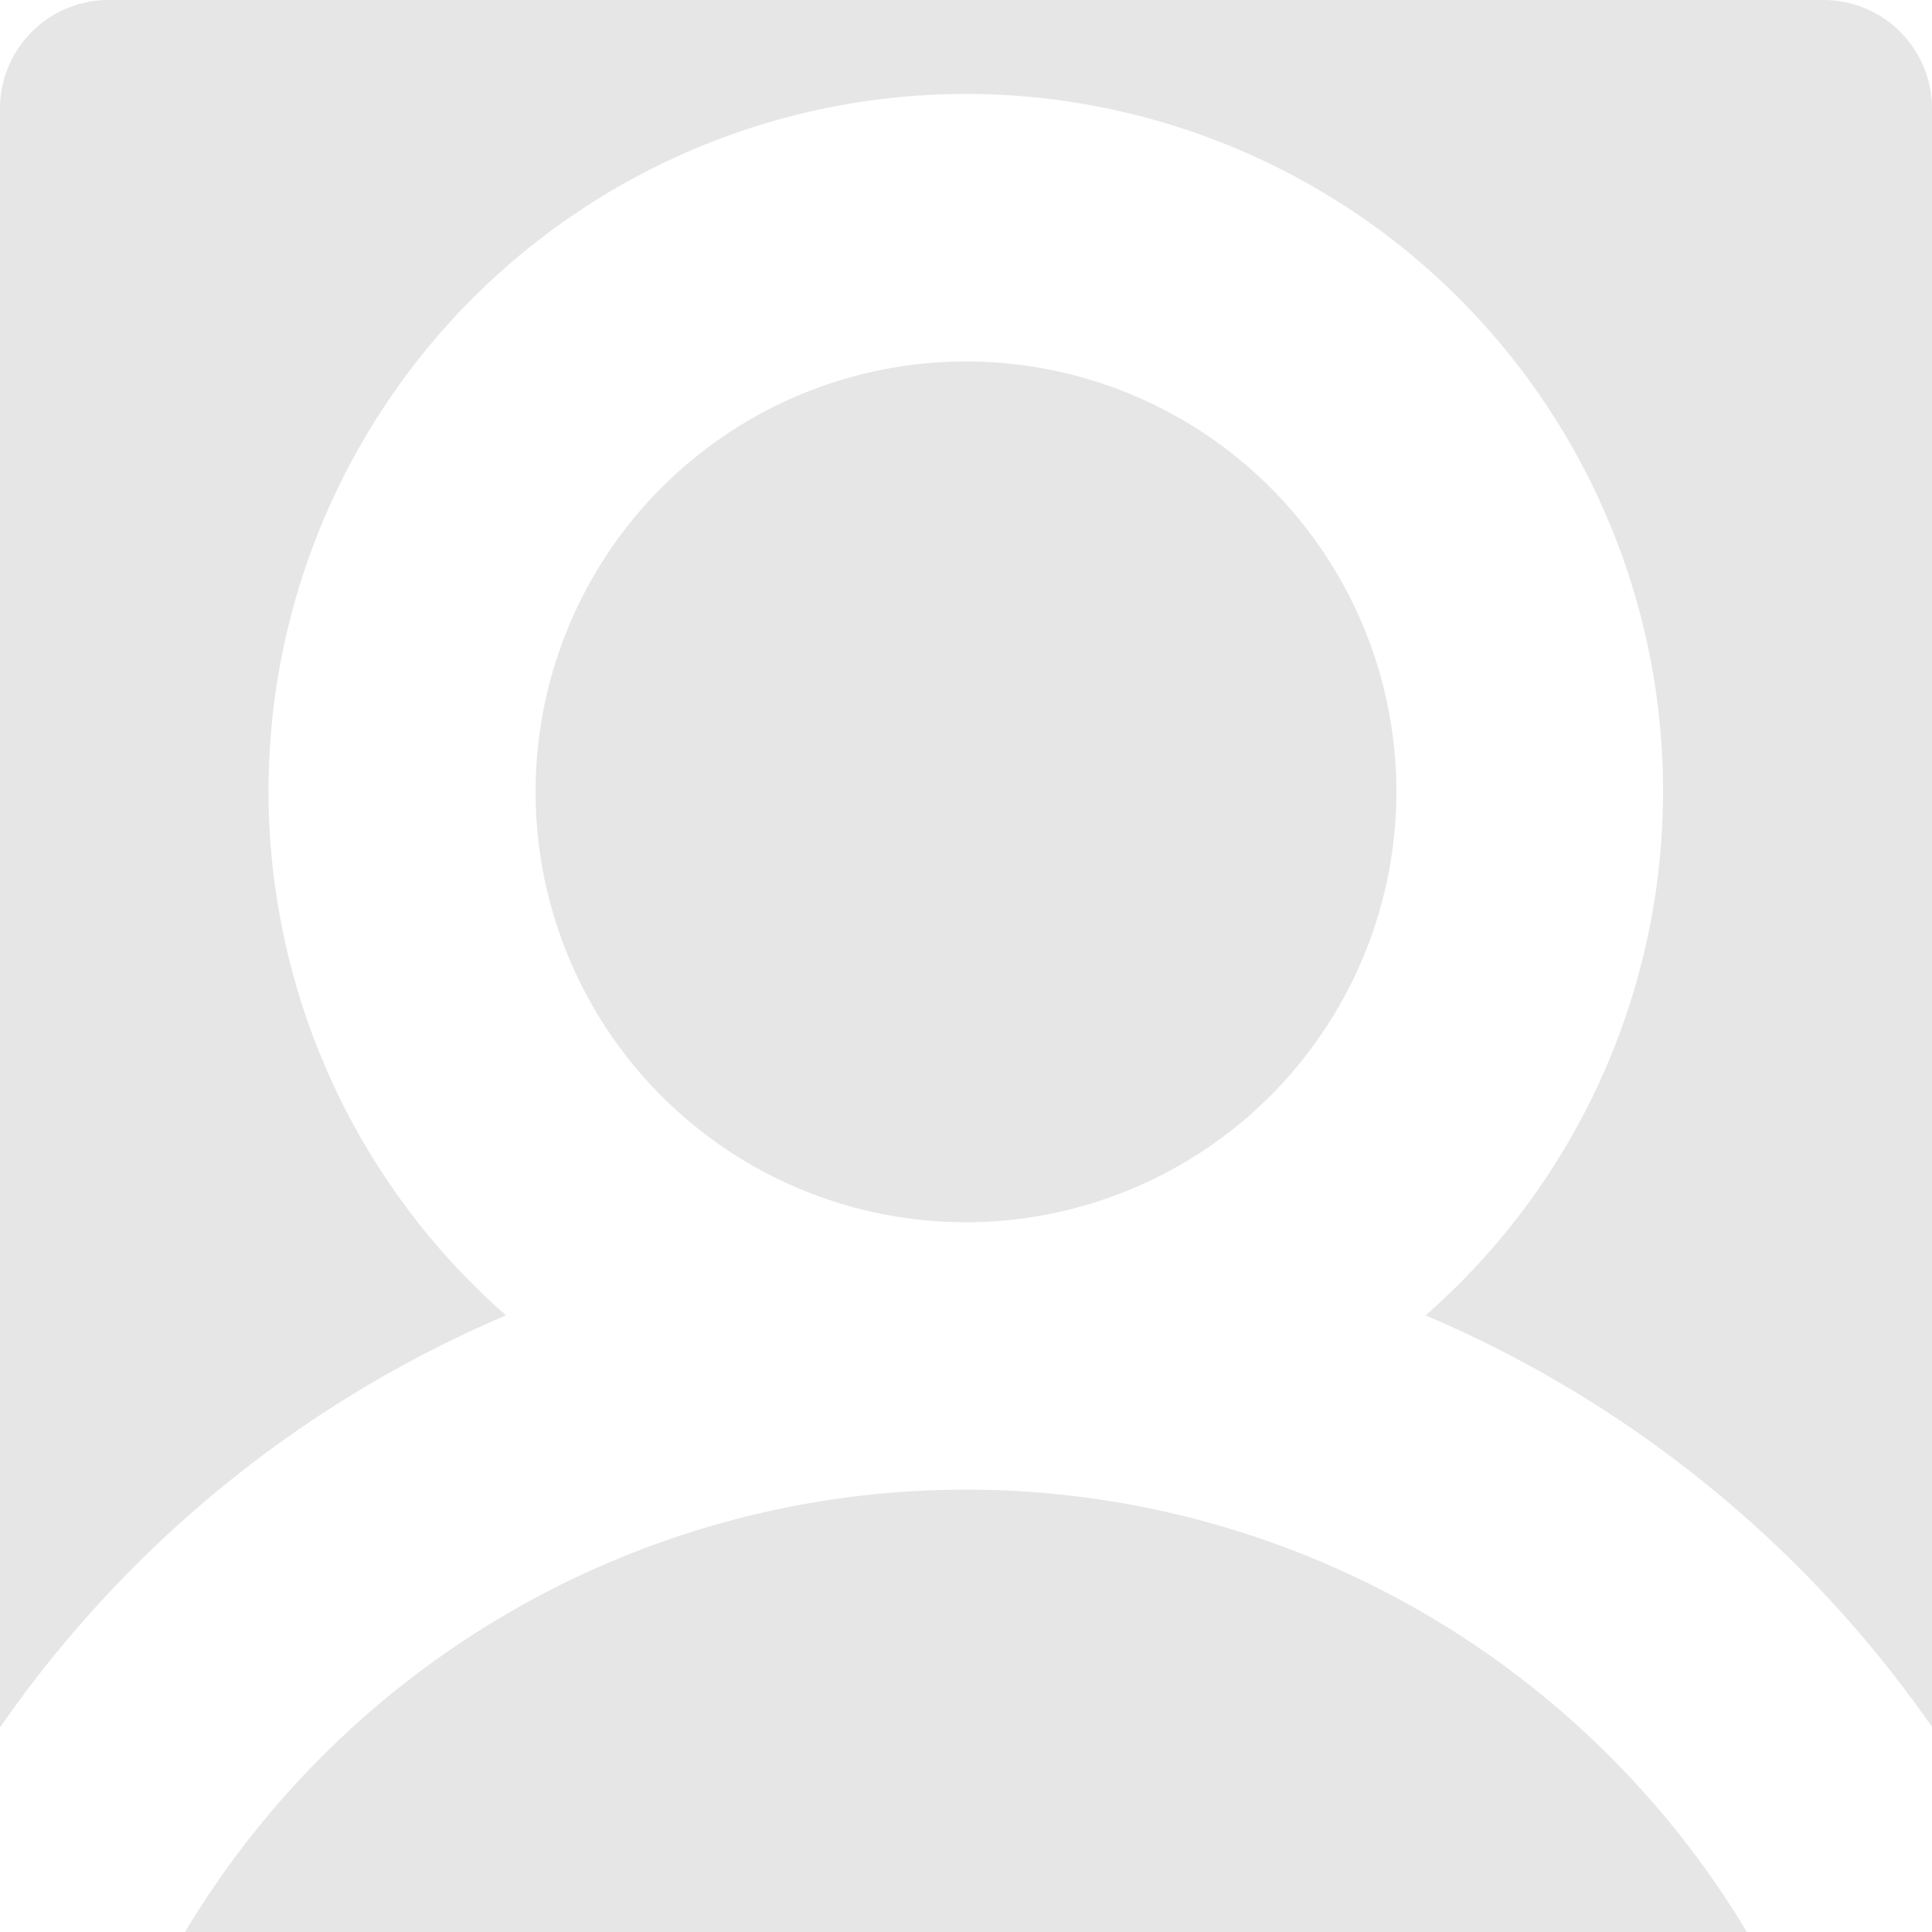 <svg xmlns="http://www.w3.org/2000/svg" width="142.34" height="142.34" viewBox="0 0 142.34 142.34"><g id="edd62392-36a9-4e10-b50d-9757c1052b93" data-name="Слой 2"><g id="b37d9707-b618-4ad0-8174-5de39c9b11af" data-name="Work"><path d="M13.63,142.34H128.7a67.08,67.08,0,0,0-115.07,0Z" style="fill:#e6e6e6"/><path d="M9.87,115.44A86.54,86.54,0,0,1,37.28,96.91a51.37,51.37,0,1,1,67.75,0,86.87,86.87,0,0,1,37.31,30.32V8a8,8,0,0,0-8-8H8A8,8,0,0,0,0,8V127.27A87.21,87.21,0,0,1,9.87,115.44Z" style="fill:#e6e6e6"/><path d="M102.88,58.34A31.71,31.71,0,1,0,71.17,90.05,31.75,31.75,0,0,0,102.88,58.34Z" style="fill:#e6e6e6"/></g></g></svg>